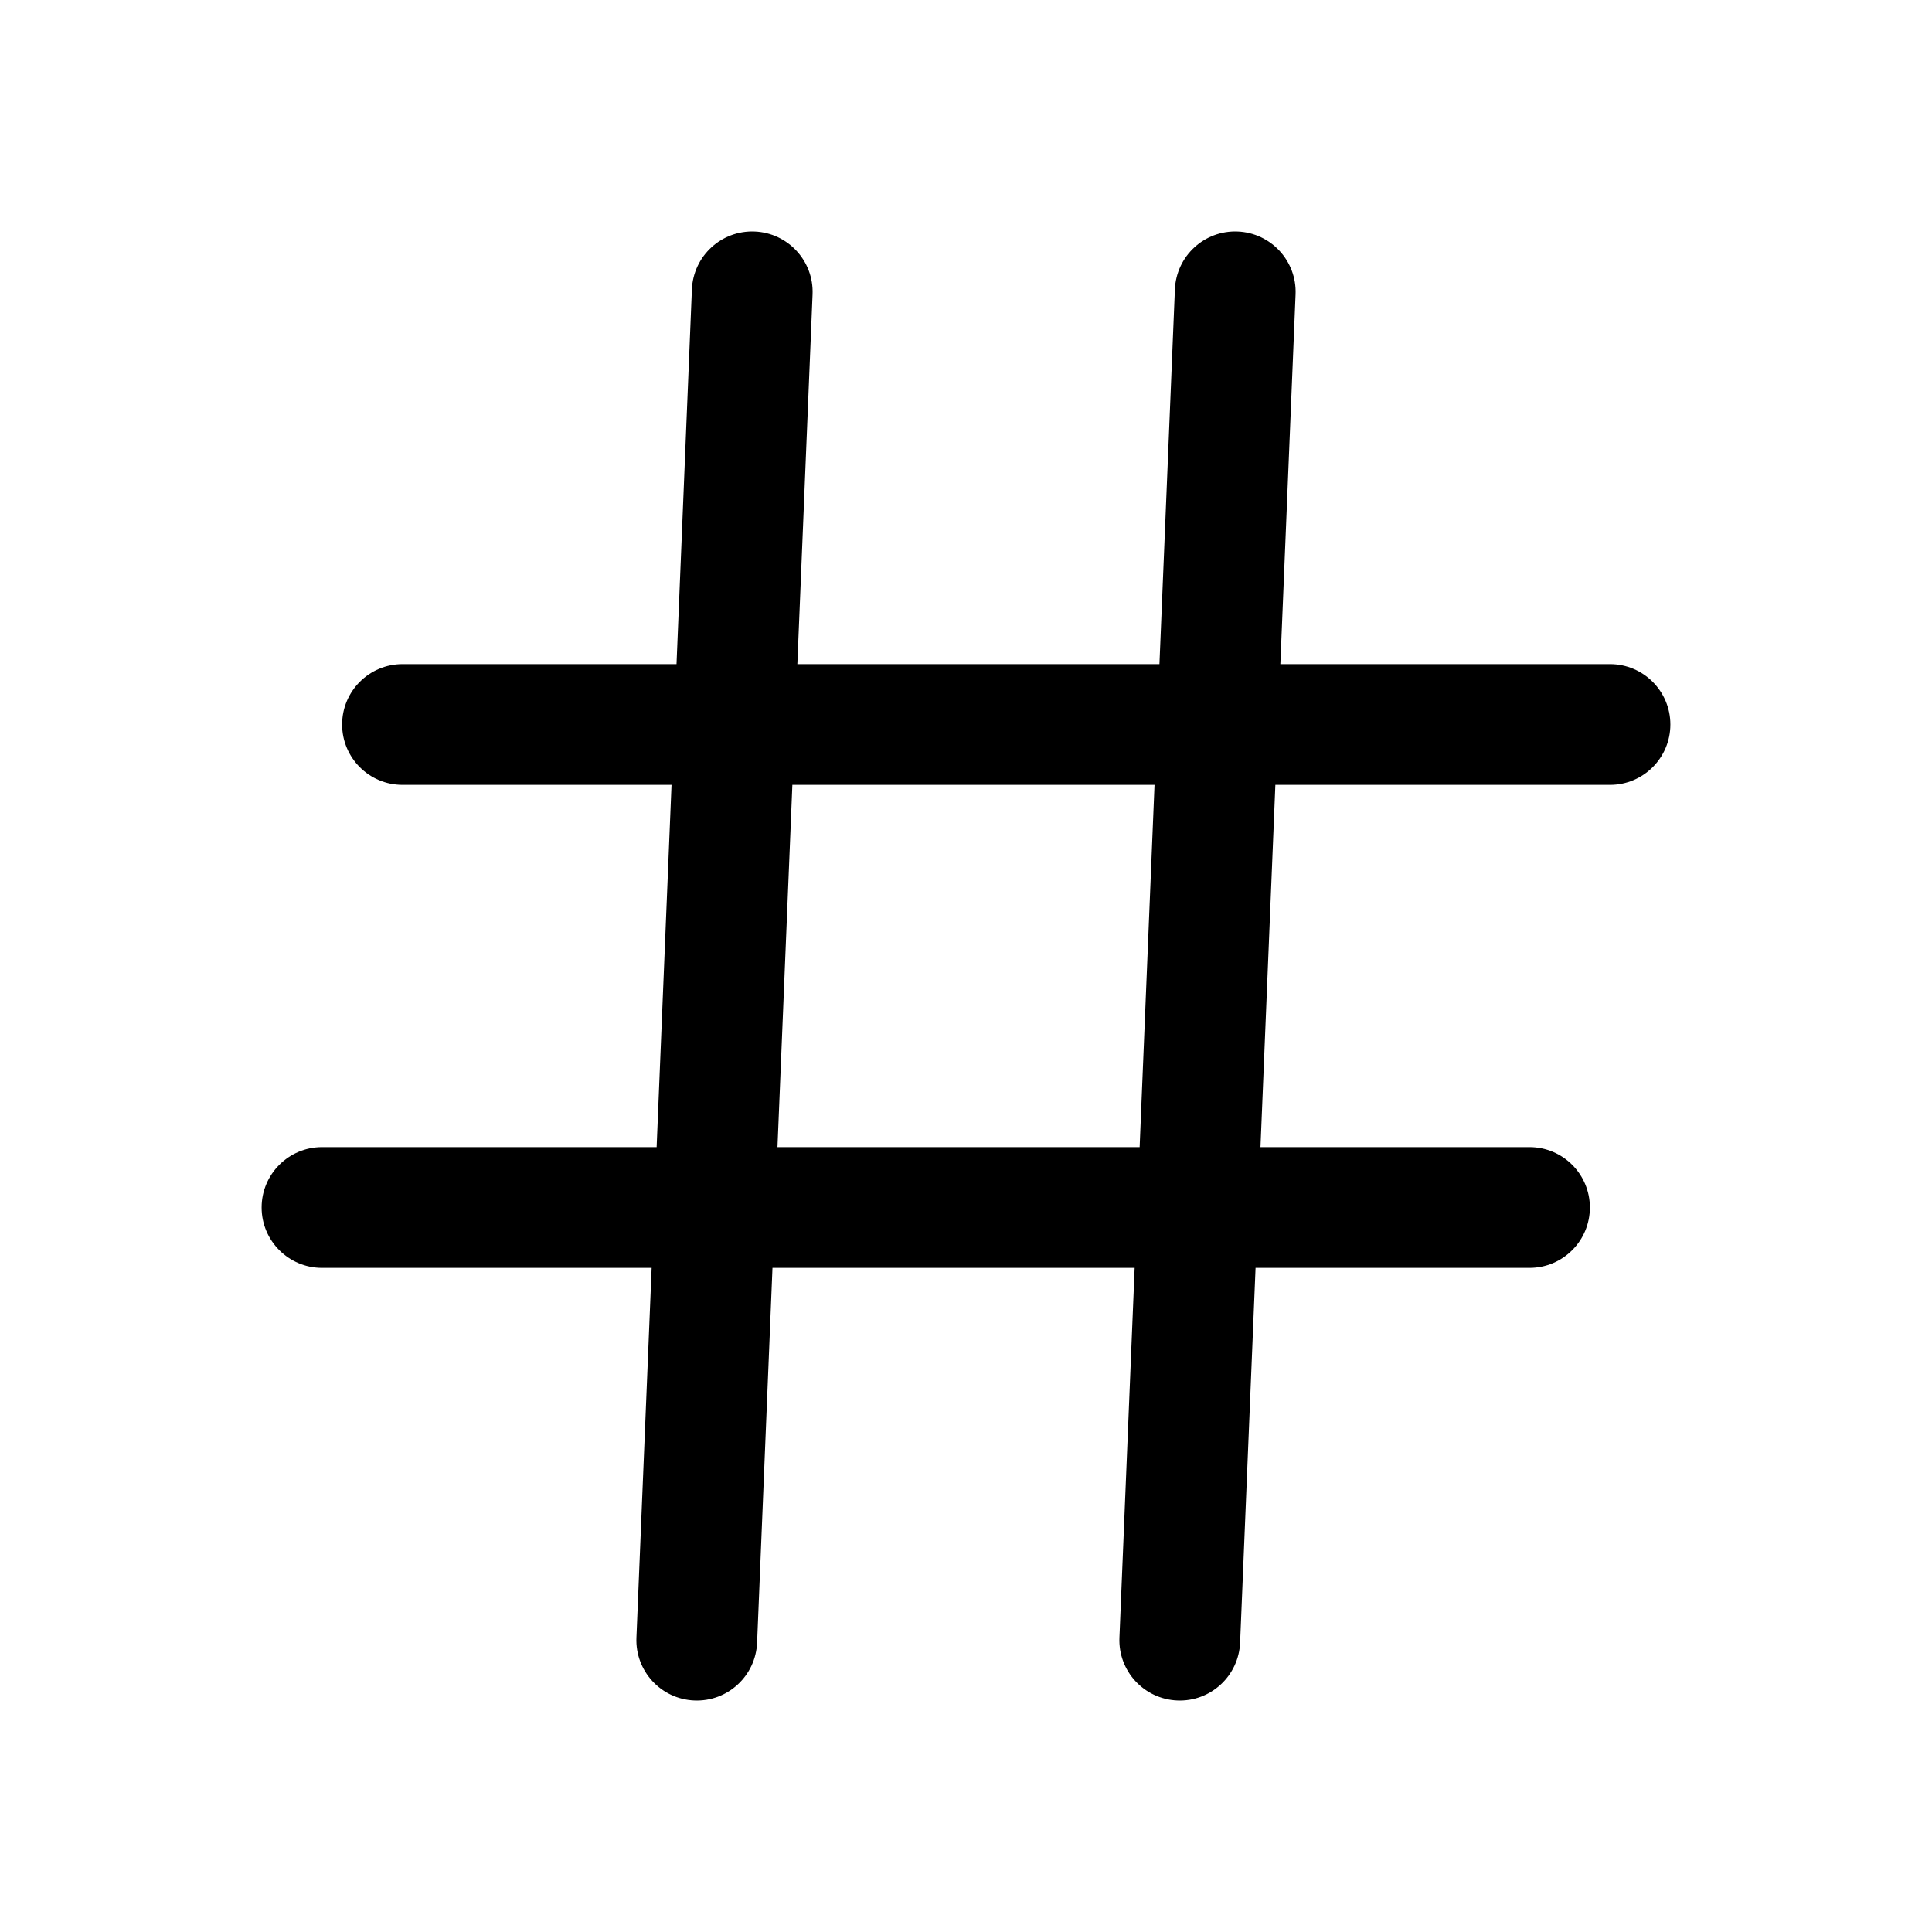 <svg width="1em" height="1em" viewBox="0 0 24 24" fill="none" xmlns="http://www.w3.org/2000/svg">
<path fill-rule="evenodd" clip-rule="evenodd" d="M10.094 3.656C10.111 3.243 9.789 2.893 9.375 2.876C8.961 2.859 8.612 3.181 8.595 3.595L8.404 8.25H5C4.586 8.25 4.25 8.586 4.25 9C4.25 9.414 4.586 9.75 5 9.75H8.342L8.157 14.25H4C3.586 14.25 3.25 14.586 3.25 15C3.25 15.414 3.586 15.75 4 15.75H8.095L7.906 20.344C7.889 20.758 8.211 21.107 8.625 21.124C9.039 21.141 9.388 20.819 9.405 20.405L9.596 15.75H14.095L13.906 20.344C13.889 20.758 14.211 21.107 14.625 21.124C15.039 21.141 15.388 20.819 15.405 20.405L15.597 15.75H19C19.414 15.75 19.75 15.414 19.75 15C19.75 14.586 19.414 14.25 19 14.25H15.658L15.843 9.75H20C20.414 9.75 20.75 9.414 20.75 9C20.75 8.586 20.414 8.25 20 8.25H15.905L16.094 3.656C16.111 3.243 15.789 2.893 15.375 2.876C14.961 2.859 14.612 3.181 14.595 3.595L14.403 8.25H9.905L10.094 3.656ZM14.157 14.25L14.342 9.75H9.843L9.658 14.25H14.157Z" fill="currentColor"/>
</svg>
